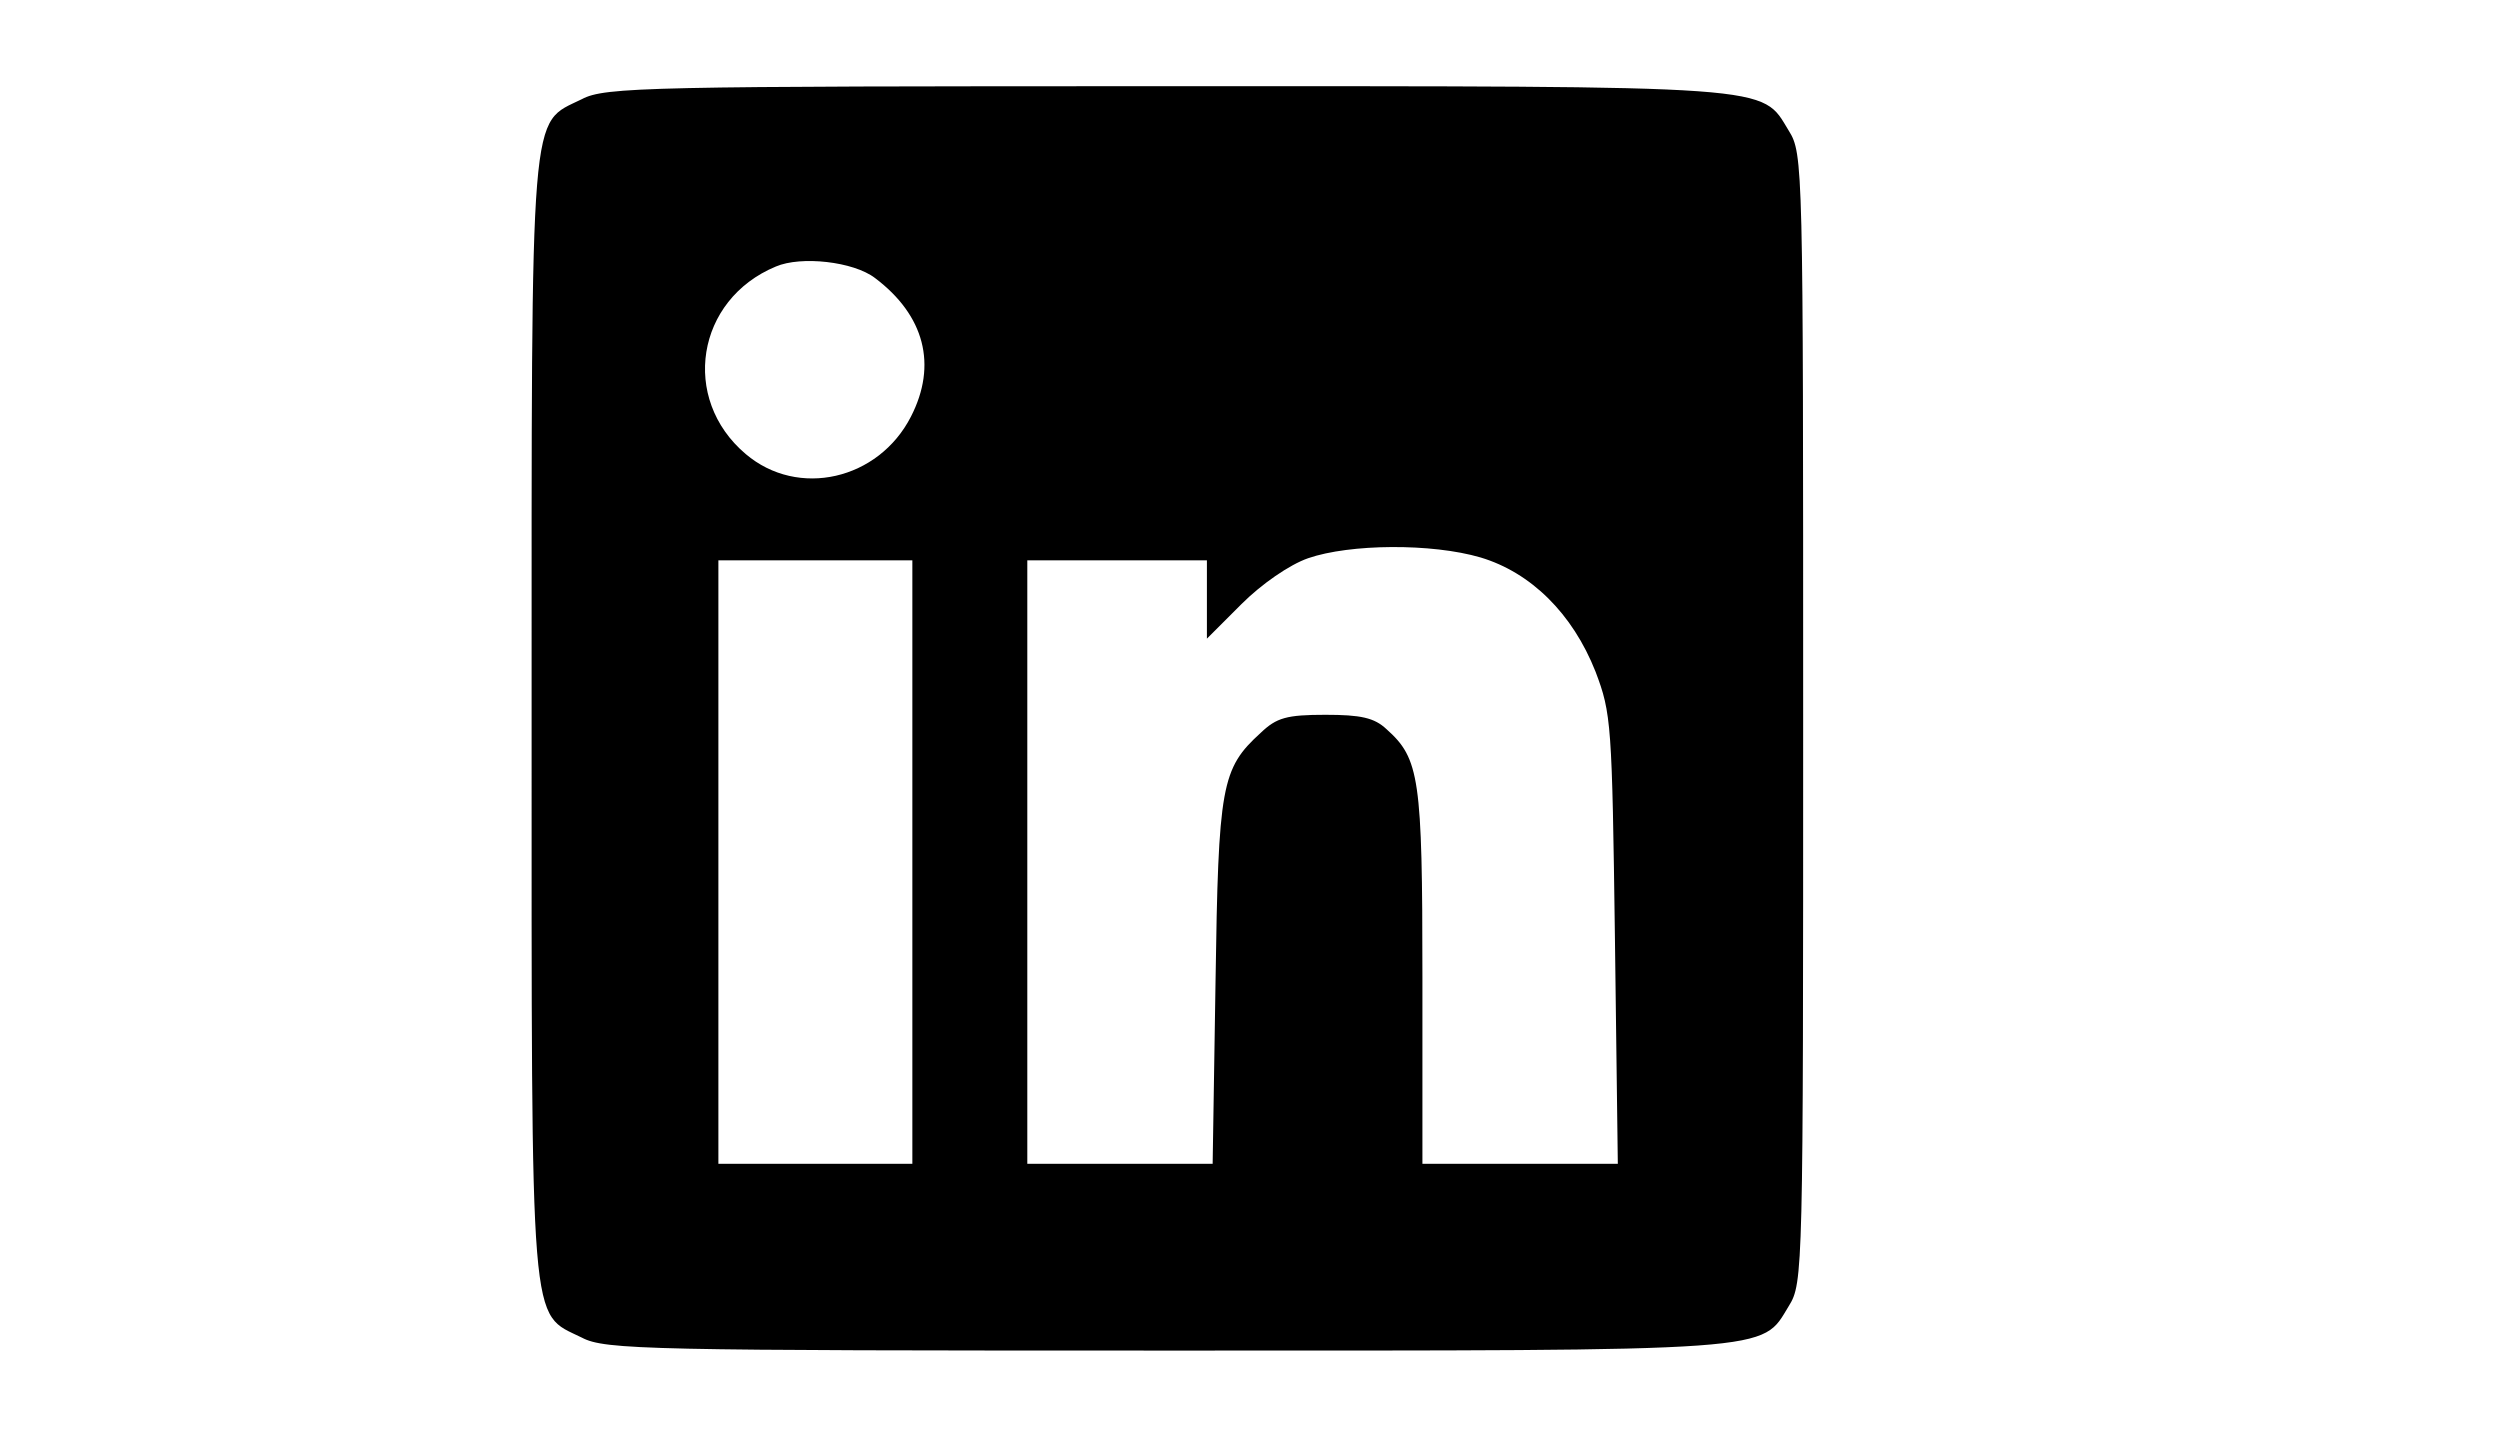 <?xml version="1.0" standalone="no"?>
<!DOCTYPE svg PUBLIC "-//W3C//DTD SVG 20010904//EN"
 "http://www.w3.org/TR/2001/REC-SVG-20010904/DTD/svg10.dtd">
<svg version="1.0" xmlns="http://www.w3.org/2000/svg"
 width="348pt" height="200pt" viewBox="0 0 348 200"
 preserveAspectRatio="xMidYMid meet">

<g transform="translate(0,200) scale(0.1,-0.1)"
fill="#000000" stroke="none">
<path d="M810 1862 c-73 -36 -70 5 -70 -862 0 -867 -3 -826 70 -862 32 -17 92
-18 813 -18 857 0 828 -2 867 62 20 32 20 48 20 818 0 770 0 786 -20 818 -39
64 -10 62 -867 62 -721 0 -781 -1 -813 -18z m408 -249 c69 -52 87 -121 50
-193 -45 -88 -157 -114 -230 -52 -91 77 -69 215 42 261 35 15 108 7 138 -16z
m843 -389 c70 -21 128 -78 160 -159 22 -58 23 -72 27 -372 l4 -313 -136 0
-136 0 0 260 c0 277 -4 304 -50 345 -17 16 -36 20 -85 20 -54 0 -68 -4 -90
-25 -55 -50 -59 -73 -63 -347 l-4 -253 -129 0 -129 0 0 420 0 420 125 0 125 0
0 -55 0 -54 48 48 c28 28 67 55 93 64 58 20 172 21 240 1z m-791 -424 l0 -420
-135 0 -135 0 0 420 0 420 135 0 135 0 0 -420z"/>
</g>
</svg>
